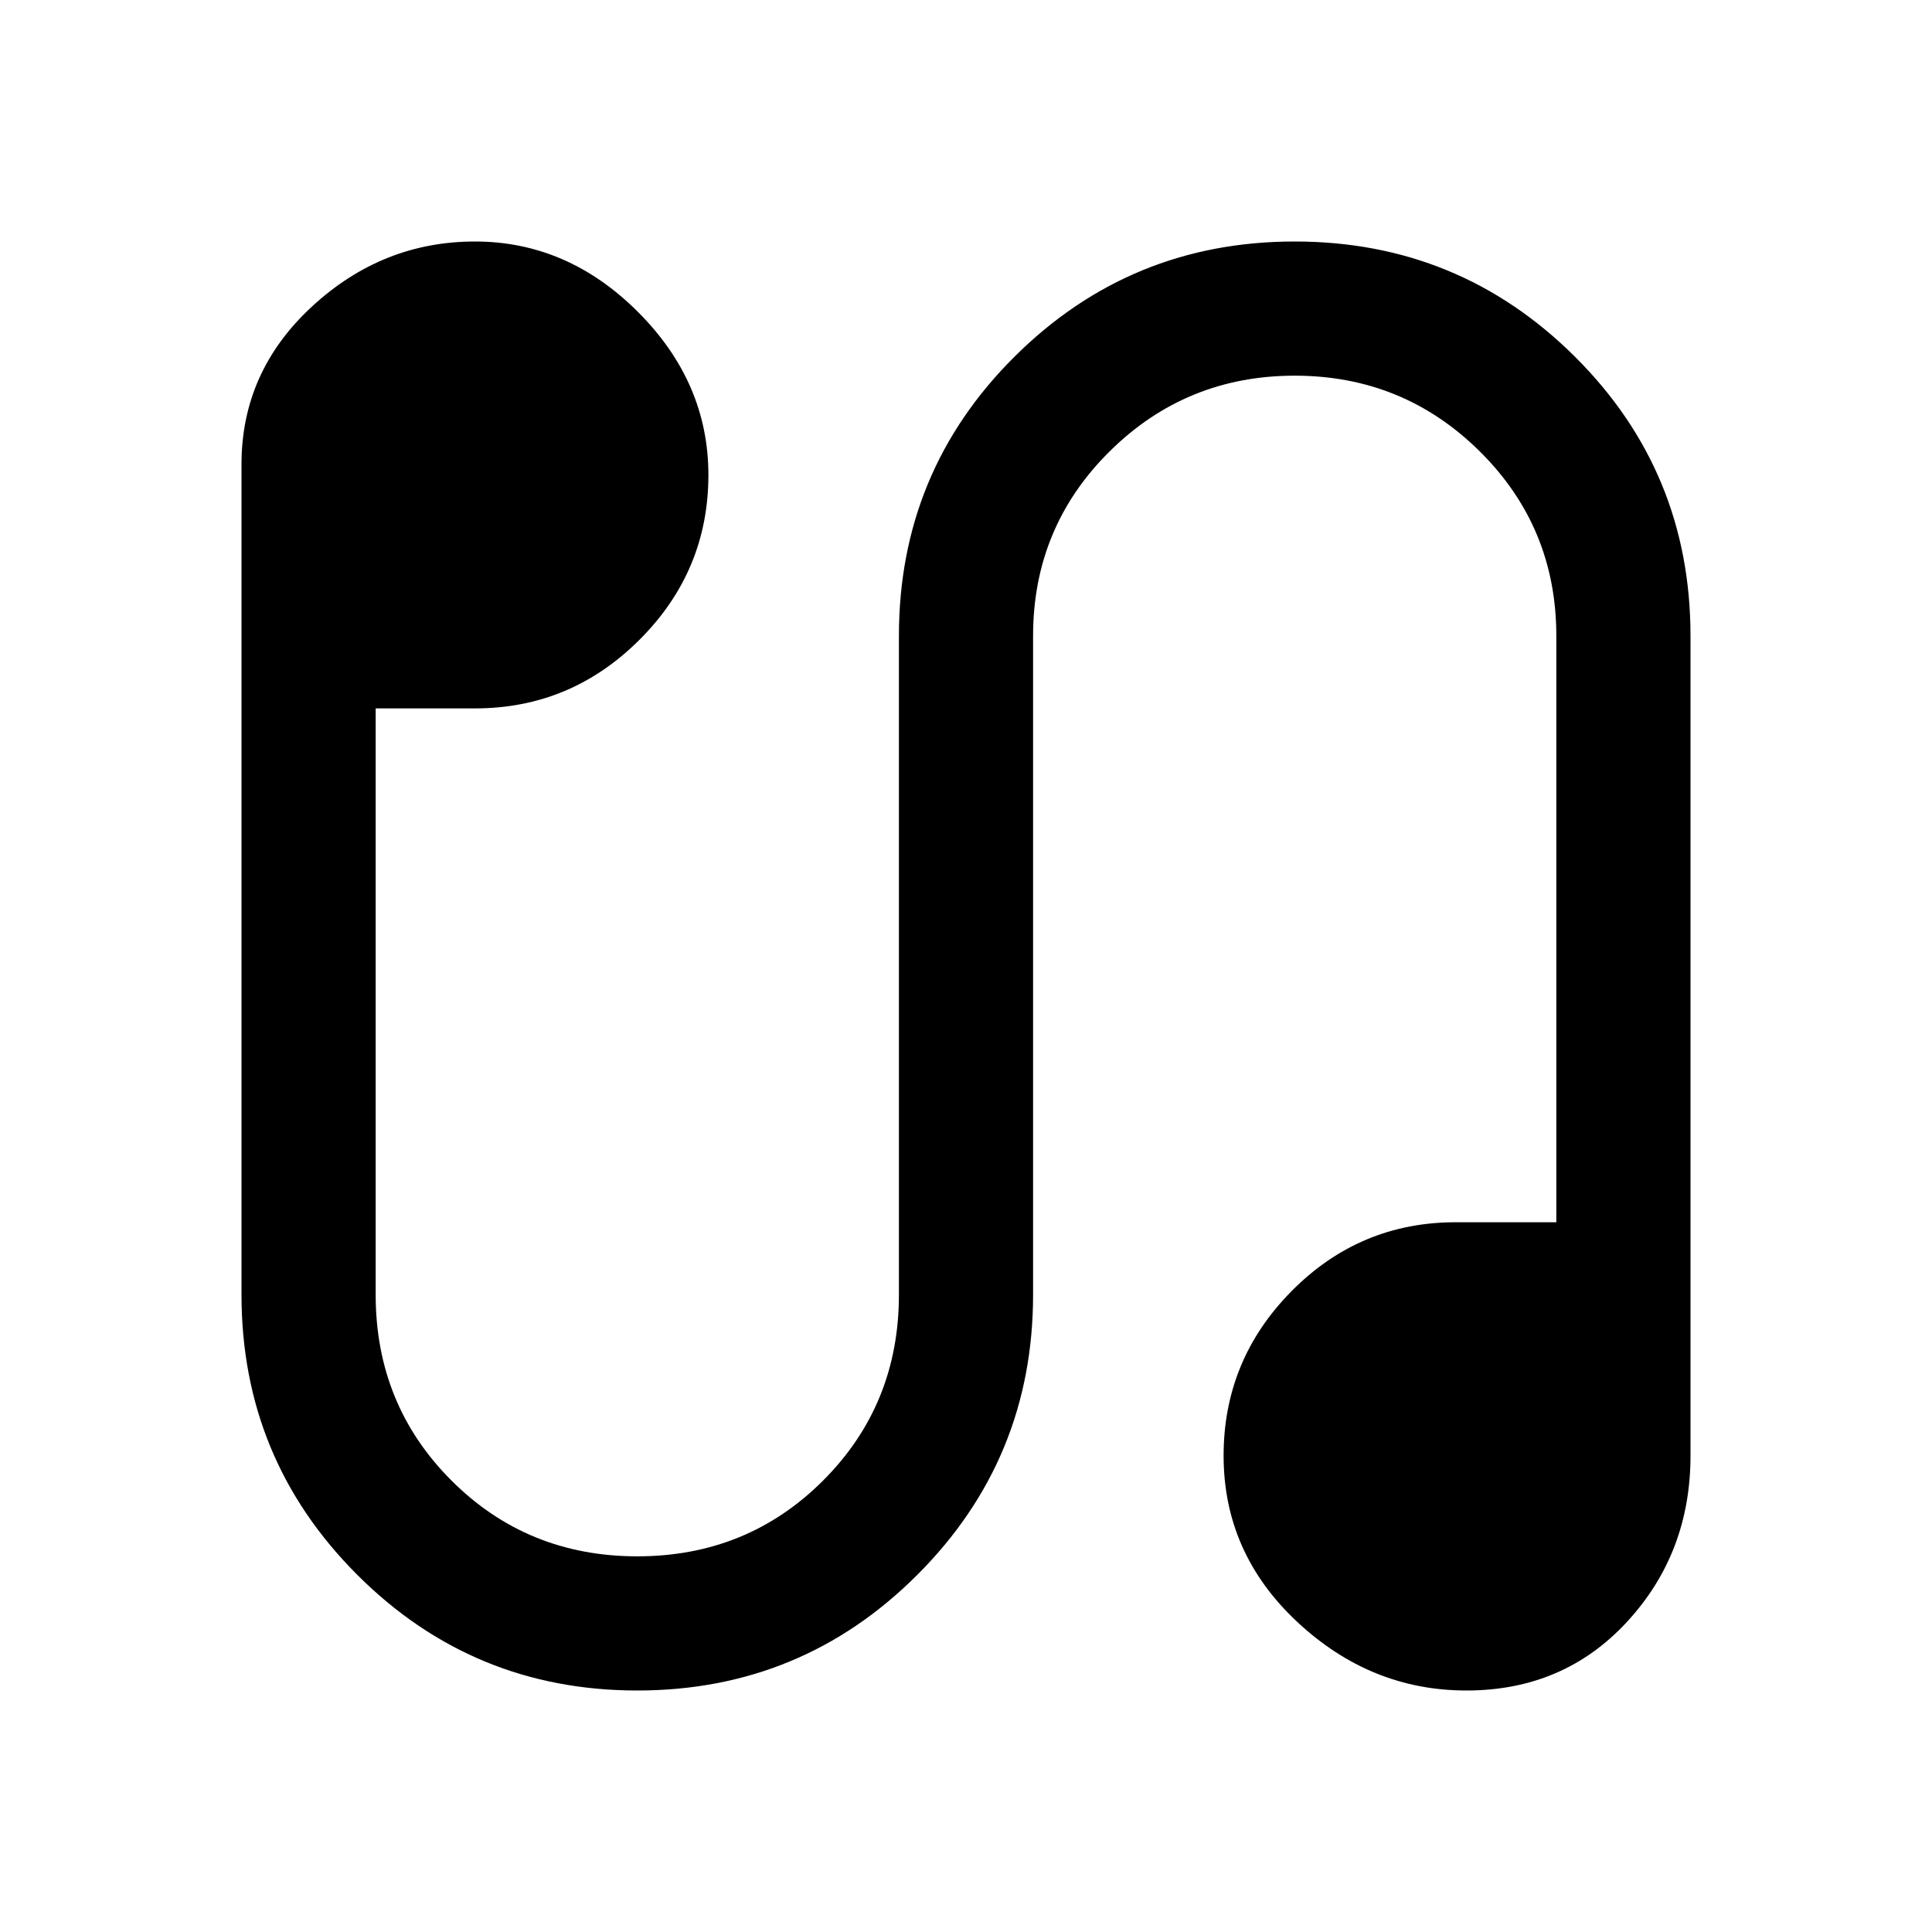 <svg xmlns="http://www.w3.org/2000/svg" height="40" viewBox="0 -960 960 960" width="40"><path d="M316.67-120Q235-120 177.5-177.5 120-235 120-316.67v-412.66q0-46 35-78.34Q190-840 236-840t81 35q35 35 35 81 0 47.67-34.17 81.83Q283.67-608 236-608h-49.33v291.33q0 54.67 37.66 92.34 37.67 37.66 92.34 37.66 54.66 0 92.33-37.66 37.67-37.67 37.67-92.34V-644q0-81.67 57.5-138.83Q561.67-840 643.33-840q81.67 0 139.17 57.17Q840-725.67 840-644v407.33q0 48.34-31.5 82.5Q777-120 728.67-120q-47.67 0-84.17-34.17-36.5-34.16-36.5-82.5 0-47.66 33.83-81.83 33.84-34.17 81.5-34.17h50V-644q0-54-38-91.67-38-37.66-92-37.66t-92 37.66q-38 37.67-38 91.67v327.33q0 81.67-57.5 139.17-57.5 57.5-139.16 57.5Z"/></svg>